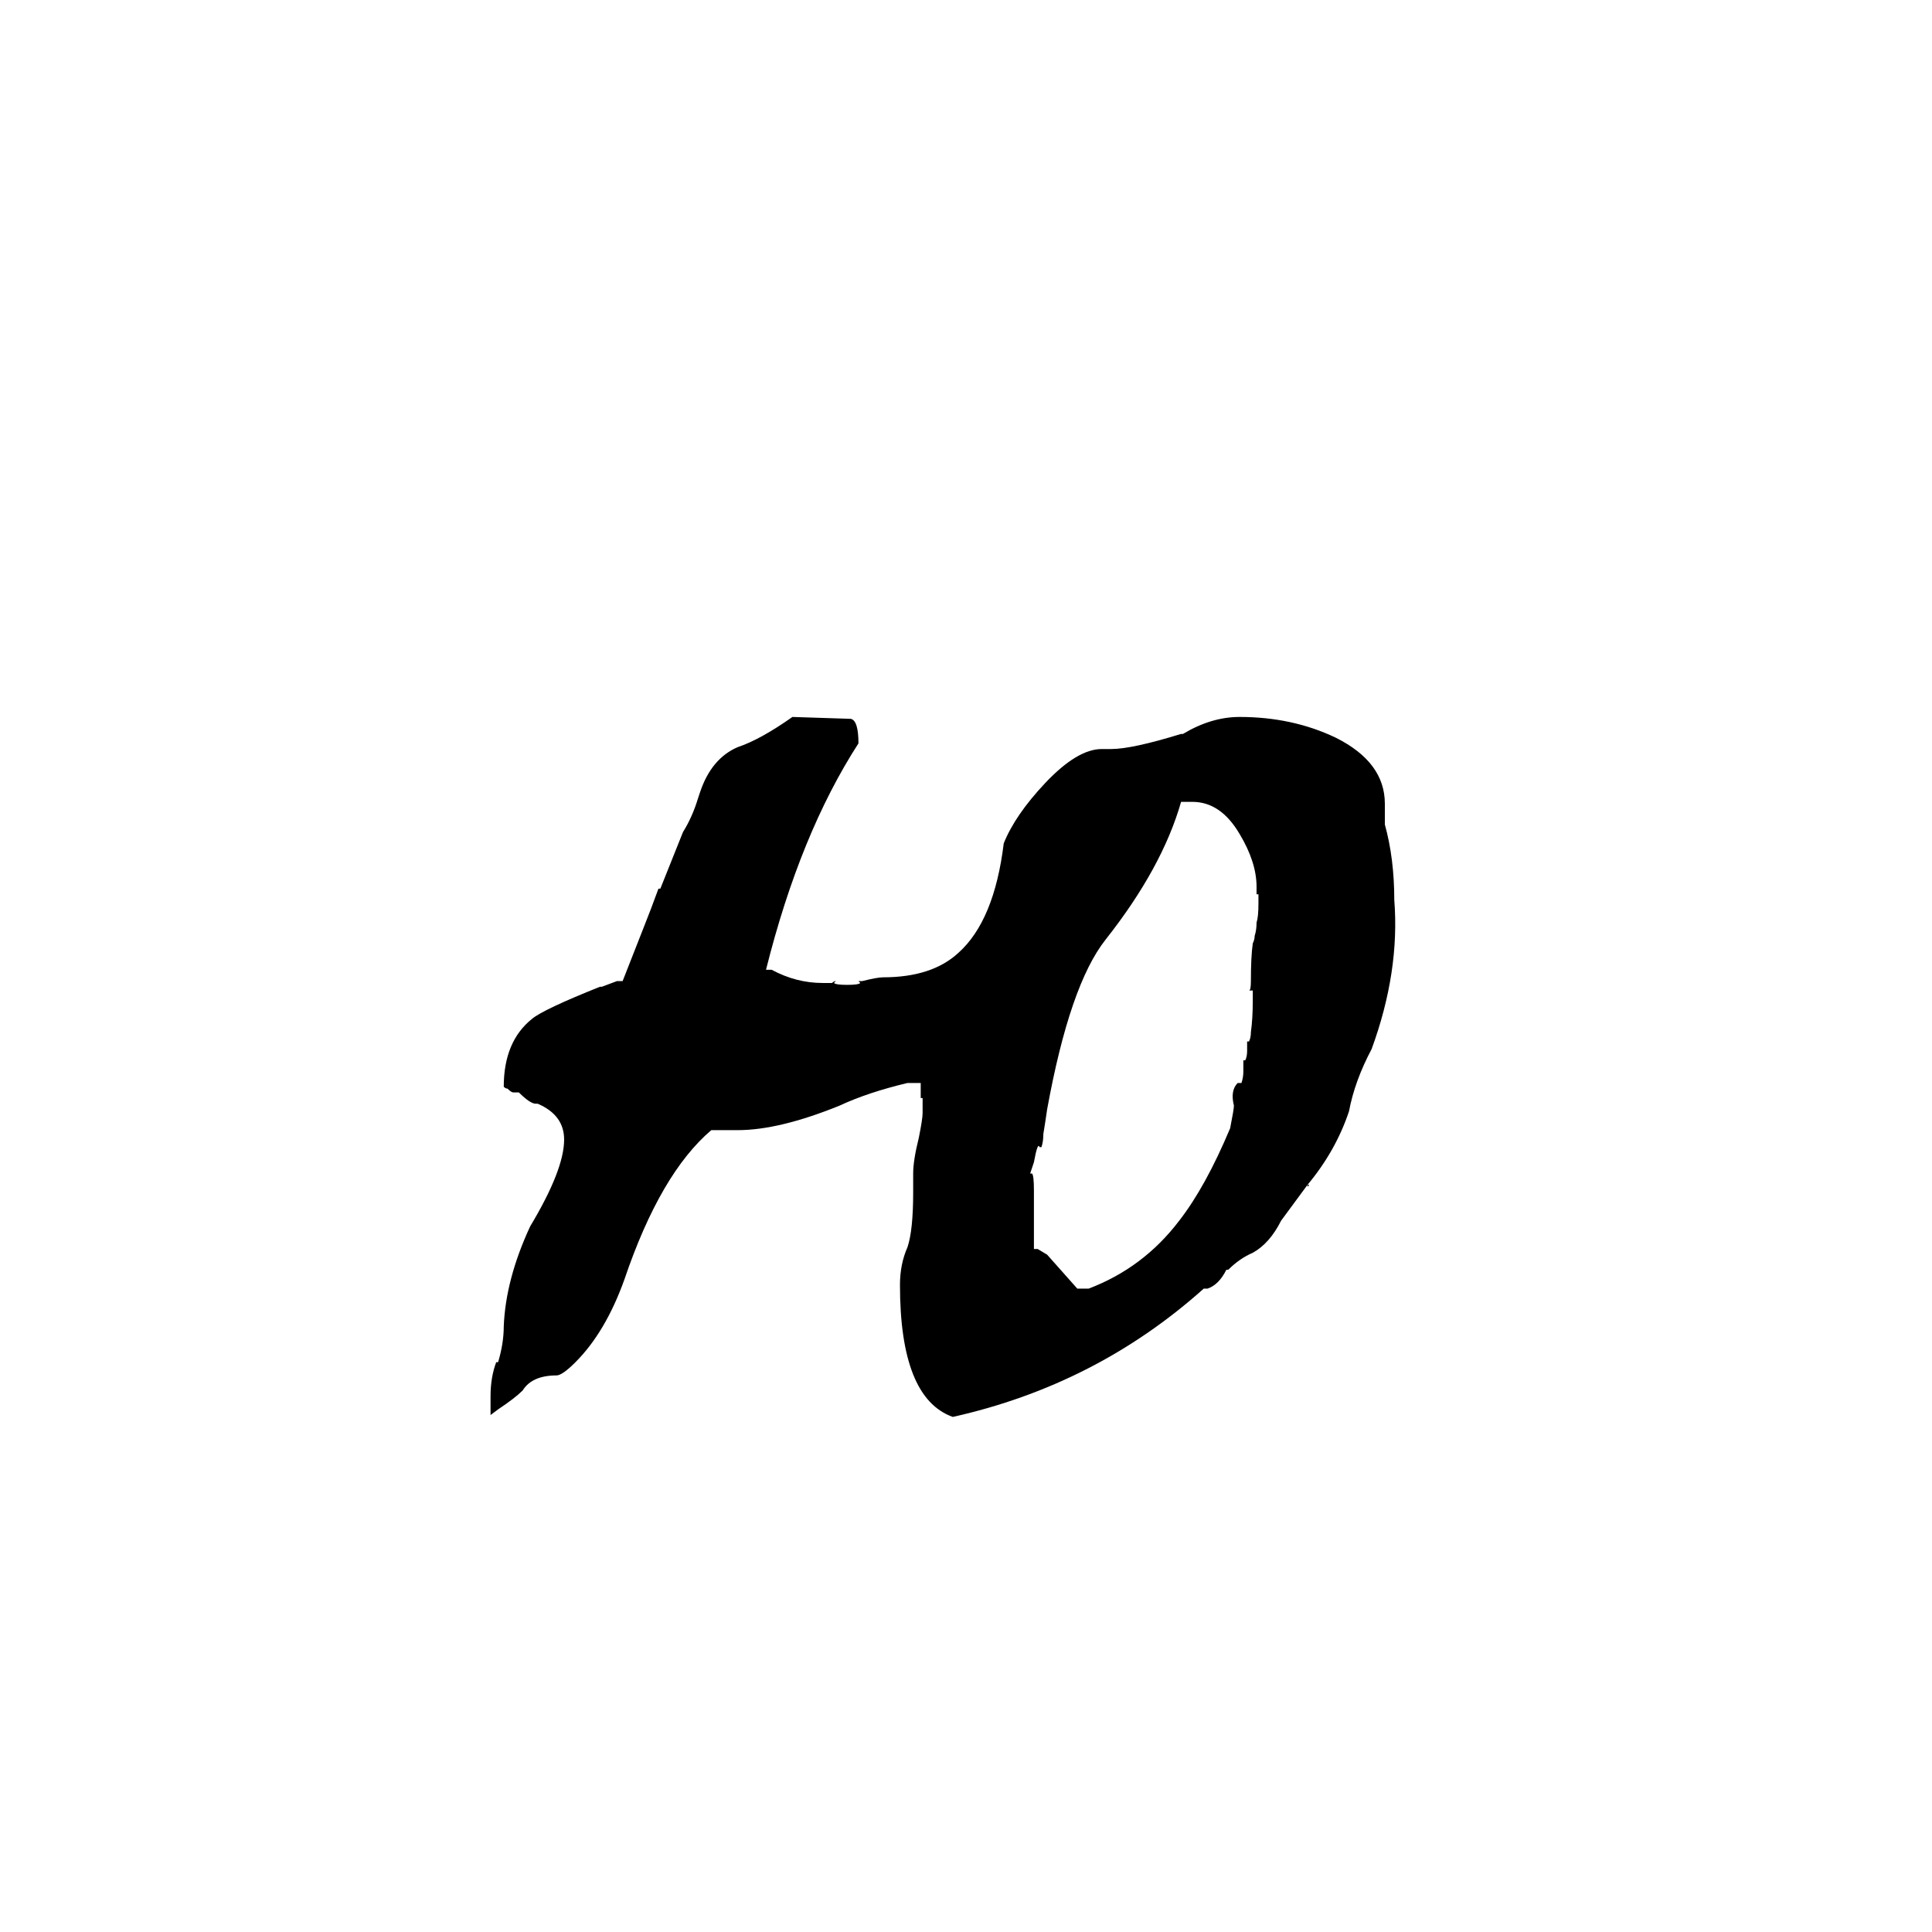 <svg xmlns="http://www.w3.org/2000/svg" viewBox="0 -800 1024 1024">
	<path fill="#000000" d="M693 -172H694L693 -171ZM693 -172L679 -153Q673 -141 664 -136Q657 -133 651 -127H650Q646 -119 640 -117H638Q581 -66 505 -49Q477 -59 477 -119Q477 -130 481 -139Q484 -148 484 -168V-178Q484 -185 487 -197Q489 -207 489 -210V-218H488V-226H481Q460 -221 445 -214Q413 -201 391 -201H377Q350 -178 331 -122Q321 -94 305 -78Q298 -71 295 -71Q282 -71 277 -63Q273 -59 264 -53L260 -50V-60Q260 -70 263 -78H264Q267 -88 267 -97Q268 -122 281 -150Q299 -180 299 -196Q299 -209 285 -215H284Q281 -215 275 -221H272Q271 -221 269 -223Q268 -223 267 -224Q267 -248 282 -260Q288 -265 318 -277H319L327 -280H330L341 -308Q345 -318 349 -329H350L362 -359Q367 -367 370 -377L371 -380Q377 -398 391 -404Q403 -408 420 -420L451 -419Q455 -418 455 -406Q424 -358 406 -286H409Q422 -279 436 -279H441Q442 -280 443 -280L442 -279Q443 -278 449 -278Q455 -278 456 -279L455 -280H457Q465 -282 468 -282Q494 -282 508 -295Q527 -312 532 -353Q538 -368 554 -385Q571 -403 584 -403H589Q600 -403 626 -411H627Q642 -420 657 -420Q685 -420 708 -409Q734 -396 734 -374V-363Q739 -345 739 -323Q742 -285 727 -244Q718 -227 715 -211Q708 -190 693 -172ZM555 -135L571 -117H577Q606 -128 625 -153Q639 -171 652 -202Q654 -212 654 -214Q652 -222 656 -226H658Q659 -229 659 -232V-238H660Q661 -240 661 -243V-248H662Q663 -250 663 -253Q664 -260 664 -270V-275H662Q663 -275 663 -280Q663 -293 664 -300Q665 -302 665 -304Q666 -307 666 -311Q667 -314 667 -321V-326H666V-330Q666 -343 657 -358Q647 -375 632 -375H626Q616 -340 586 -302Q567 -278 555 -212Q554 -205 553 -199Q553 -195 552 -192H551Q550 -195 548 -184Q547 -181 546 -178H547Q548 -177 548 -169V-138H550Z"/>
</svg>
